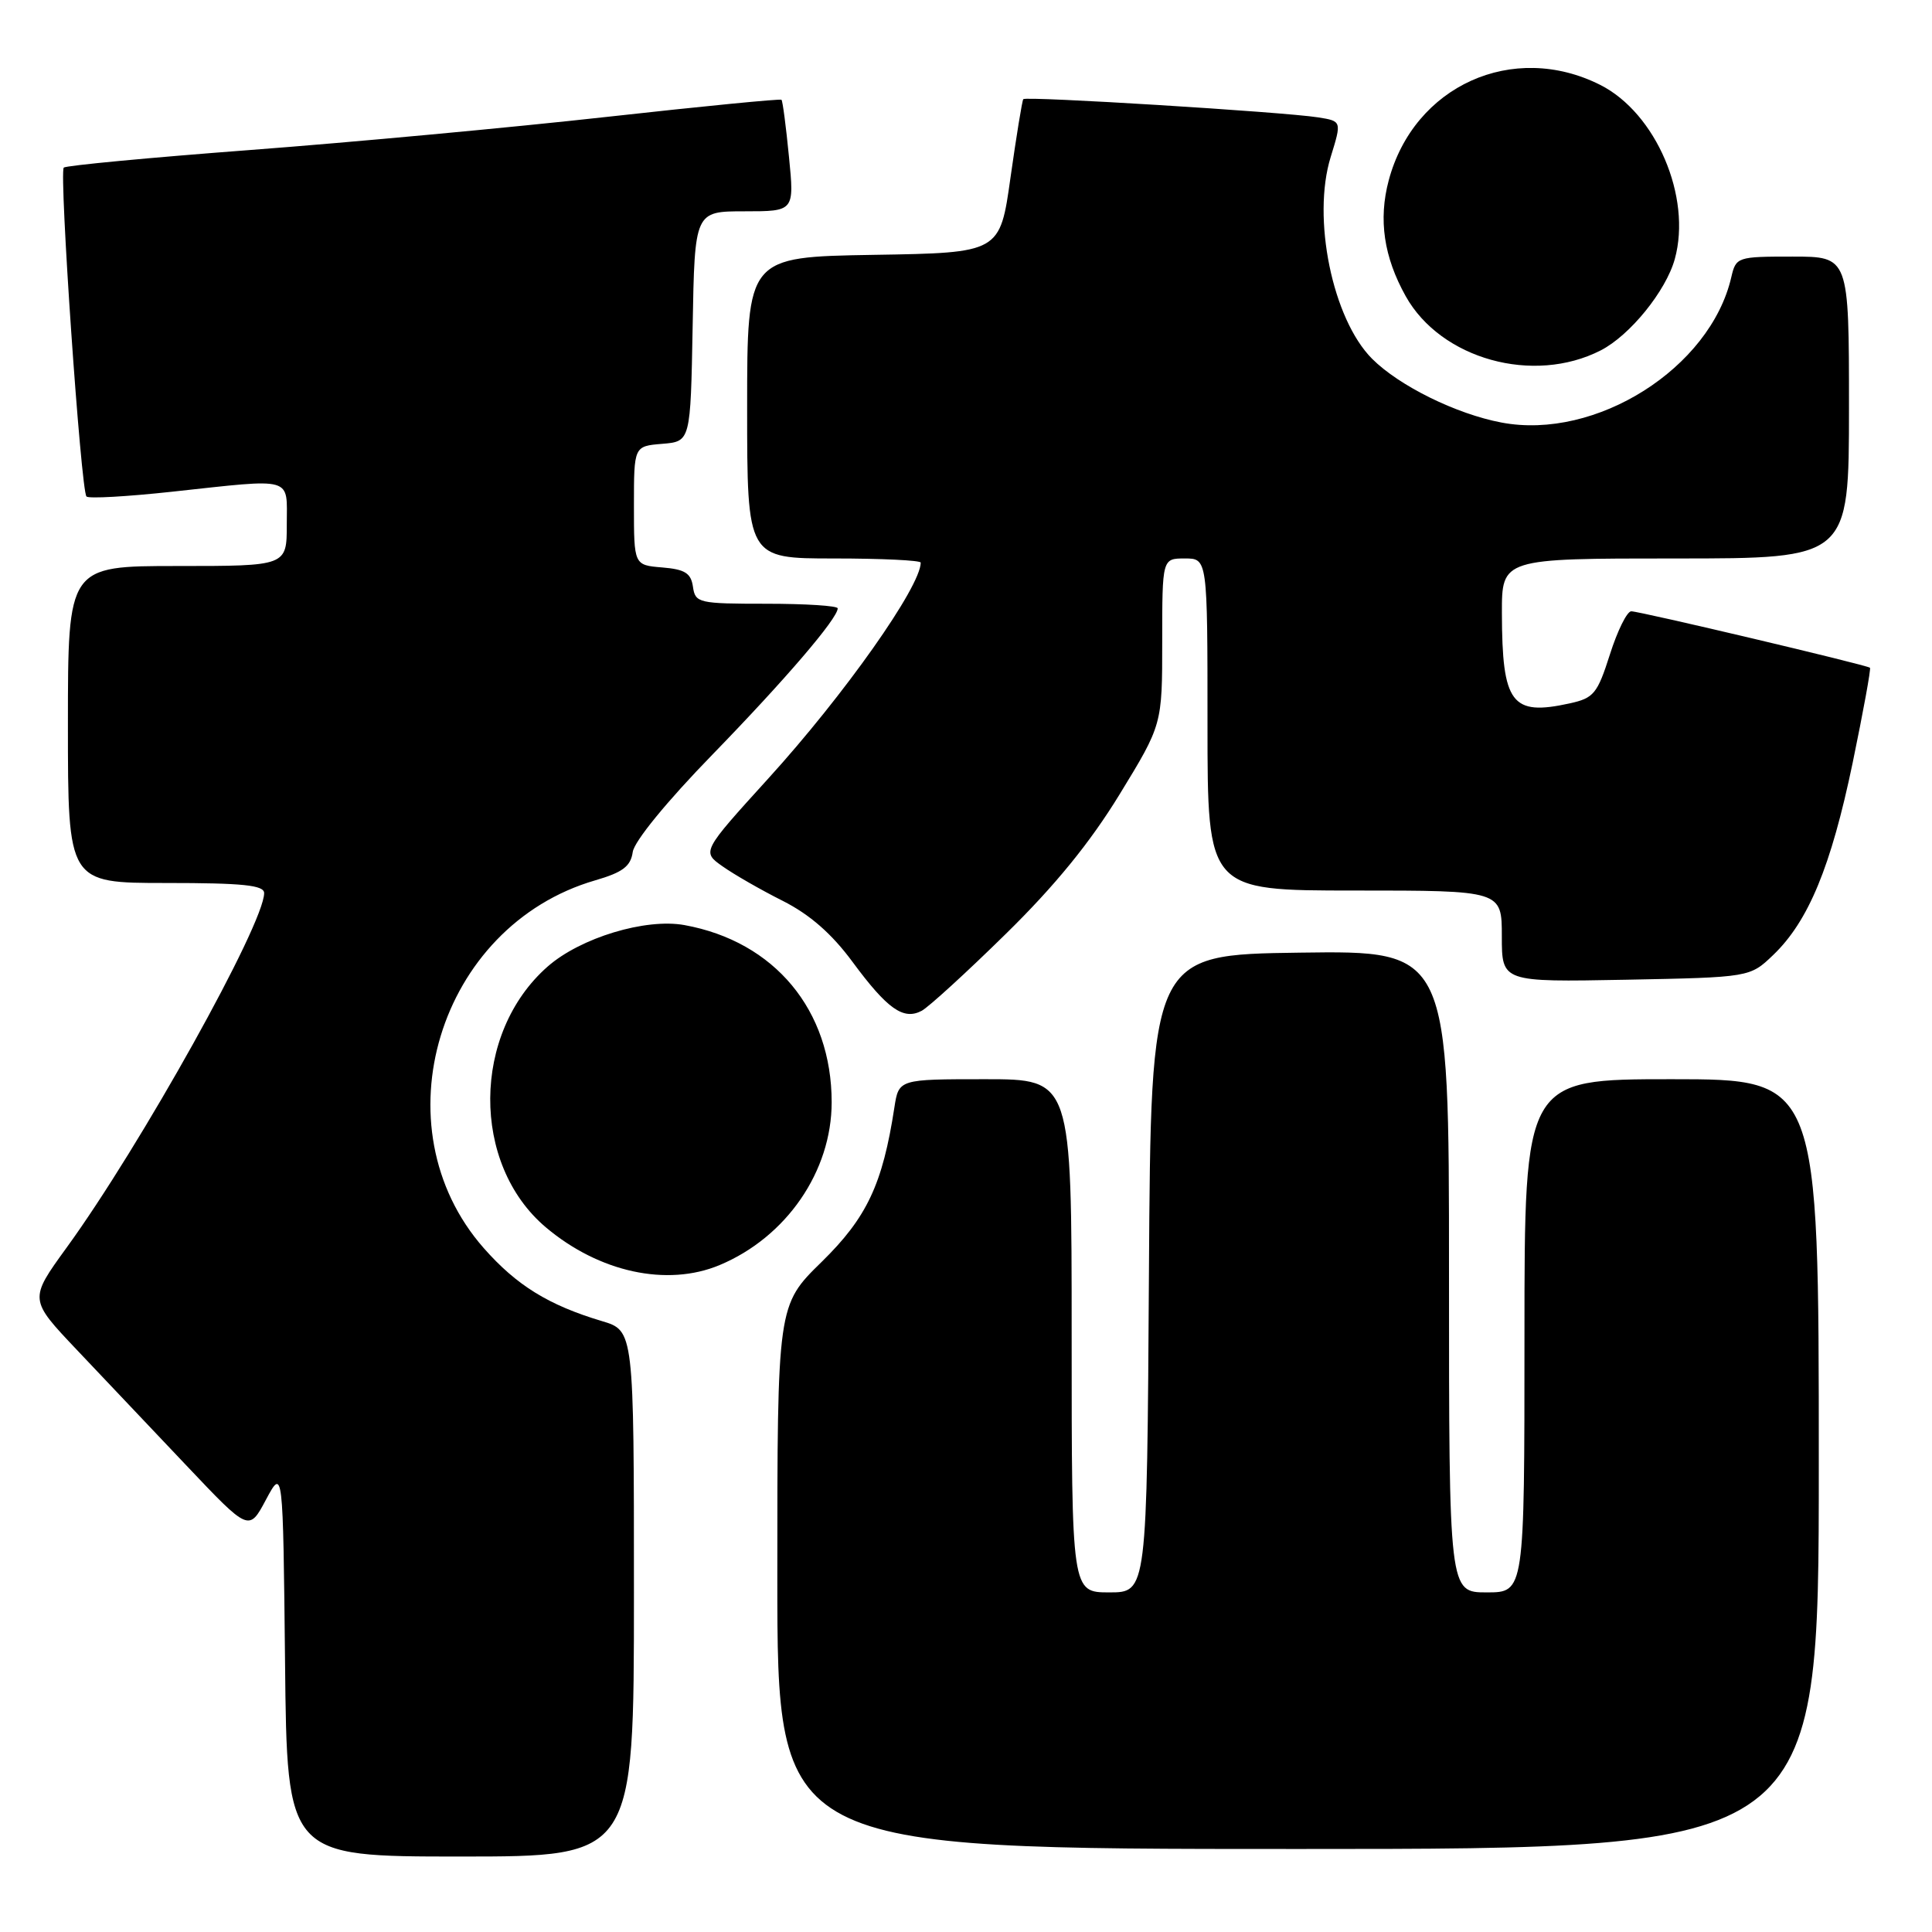 <?xml version="1.0" encoding="UTF-8" standalone="no"?>
<!DOCTYPE svg PUBLIC "-//W3C//DTD SVG 1.1//EN" "http://www.w3.org/Graphics/SVG/1.1/DTD/svg11.dtd" >
<svg xmlns="http://www.w3.org/2000/svg" xmlns:xlink="http://www.w3.org/1999/xlink" version="1.1" viewBox="0 0 256 256">
 <g >
 <path fill="currentColor"
d=" M 84.00 211.16 C 84.00 176.32 84.00 176.32 79.75 175.05 C 72.69 172.94 68.45 170.32 64.10 165.38 C 49.99 149.35 58.07 122.69 78.87 116.65 C 82.52 115.59 83.57 114.79 83.84 112.90 C 84.03 111.49 88.37 106.18 94.39 100.00 C 104.04 90.07 111.00 81.95 111.00 80.61 C 111.00 80.27 106.76 80.00 101.57 80.00 C 92.55 80.00 92.13 79.90 91.82 77.75 C 91.56 75.94 90.76 75.44 87.75 75.19 C 84.00 74.88 84.00 74.88 84.00 67.00 C 84.00 59.12 84.00 59.12 87.75 58.81 C 91.50 58.50 91.50 58.50 91.78 43.25 C 92.05 28.00 92.05 28.00 98.66 28.00 C 105.26 28.00 105.26 28.00 104.54 20.75 C 104.15 16.76 103.71 13.38 103.55 13.22 C 103.40 13.07 92.98 14.09 80.39 15.49 C 67.80 16.89 46.58 18.86 33.23 19.87 C 19.89 20.88 8.74 21.93 8.45 22.21 C 7.81 22.86 10.72 65.06 11.46 65.79 C 11.75 66.09 16.83 65.80 22.75 65.16 C 39.13 63.39 38.00 63.07 38.00 69.50 C 38.00 75.00 38.00 75.00 23.50 75.00 C 9.00 75.00 9.00 75.00 9.00 96.00 C 9.00 117.00 9.00 117.00 22.00 117.00 C 32.19 117.00 35.00 117.29 35.00 118.34 C 35.00 122.44 18.63 151.83 8.81 165.34 C 3.85 172.18 3.85 172.18 10.17 178.85 C 13.65 182.52 20.21 189.44 24.74 194.23 C 32.99 202.94 32.99 202.94 35.24 198.72 C 37.50 194.50 37.50 194.50 37.77 220.25 C 38.03 246.00 38.03 246.00 61.02 246.00 C 84.00 246.00 84.00 246.00 84.00 211.16 Z  M 241.00 194.00 C 241.00 143.00 241.00 143.00 221.50 143.00 C 202.00 143.00 202.00 143.00 202.00 177.00 C 202.00 211.00 202.00 211.00 197.00 211.00 C 192.00 211.00 192.00 211.00 192.00 168.48 C 192.00 125.96 192.00 125.96 172.25 126.23 C 152.50 126.50 152.50 126.50 152.24 168.75 C 151.98 211.00 151.98 211.00 146.99 211.00 C 142.00 211.00 142.00 211.00 142.00 177.00 C 142.00 143.00 142.00 143.00 130.55 143.00 C 119.09 143.00 119.09 143.00 118.51 146.75 C 116.95 156.92 114.87 161.33 108.88 167.20 C 103.00 172.95 103.00 172.95 103.00 208.98 C 103.00 245.00 103.00 245.00 172.00 245.00 C 241.00 245.00 241.00 245.00 241.00 194.00 Z  M 95.35 167.63 C 104.20 163.93 110.20 155.21 110.20 146.05 C 110.20 133.85 102.64 124.75 90.70 122.58 C 85.54 121.64 76.91 124.26 72.57 128.07 C 62.52 136.89 62.40 154.25 72.33 162.63 C 79.38 168.58 88.39 170.54 95.35 167.63 Z  M 133.26 123.76 C 139.79 117.36 144.44 111.65 148.35 105.26 C 154.00 96.02 154.00 96.02 154.00 85.01 C 154.00 74.00 154.00 74.00 157.00 74.00 C 160.00 74.00 160.00 74.00 160.00 96.00 C 160.00 118.00 160.00 118.00 179.50 118.00 C 199.00 118.00 199.00 118.00 199.00 124.07 C 199.00 130.13 199.00 130.13 215.44 129.82 C 231.87 129.50 231.87 129.50 234.97 126.53 C 239.63 122.06 242.62 114.83 245.48 101.11 C 246.89 94.29 247.93 88.61 247.78 88.48 C 247.35 88.11 217.28 81.00 216.15 81.00 C 215.59 81.00 214.32 83.57 213.32 86.72 C 211.66 91.92 211.19 92.50 208.00 93.20 C 200.28 94.90 199.04 93.24 199.01 81.25 C 199.00 74.00 199.00 74.00 222.00 74.00 C 245.00 74.00 245.00 74.00 245.00 54.00 C 245.00 34.00 245.00 34.00 237.52 34.00 C 230.18 34.00 230.03 34.05 229.40 36.75 C 226.61 48.79 211.46 58.36 198.96 55.99 C 192.96 54.86 185.40 51.13 181.81 47.54 C 176.56 42.28 173.81 28.89 176.33 20.78 C 177.79 16.05 177.79 16.05 174.64 15.55 C 170.06 14.83 135.93 12.72 135.59 13.14 C 135.44 13.34 134.68 18.00 133.90 23.50 C 132.50 33.50 132.50 33.50 115.75 33.77 C 99.00 34.05 99.00 34.05 99.00 54.02 C 99.00 74.00 99.00 74.00 110.50 74.00 C 116.83 74.00 122.00 74.25 122.00 74.55 C 122.00 77.73 111.85 92.11 101.79 103.17 C 92.99 112.86 92.99 112.86 95.75 114.80 C 97.26 115.87 100.85 117.93 103.72 119.37 C 107.30 121.18 110.20 123.71 112.96 127.45 C 117.59 133.72 119.72 135.22 122.14 133.93 C 123.06 133.43 128.07 128.86 133.26 123.76 Z  M 212.10 46.43 C 215.97 44.45 220.75 38.56 221.92 34.32 C 224.19 26.10 219.43 14.98 212.04 11.25 C 200.49 5.43 187.35 11.36 184.01 23.91 C 182.63 29.10 183.36 34.05 186.27 39.26 C 190.94 47.59 203.18 50.99 212.10 46.43 Z "/>
</g>
</svg>